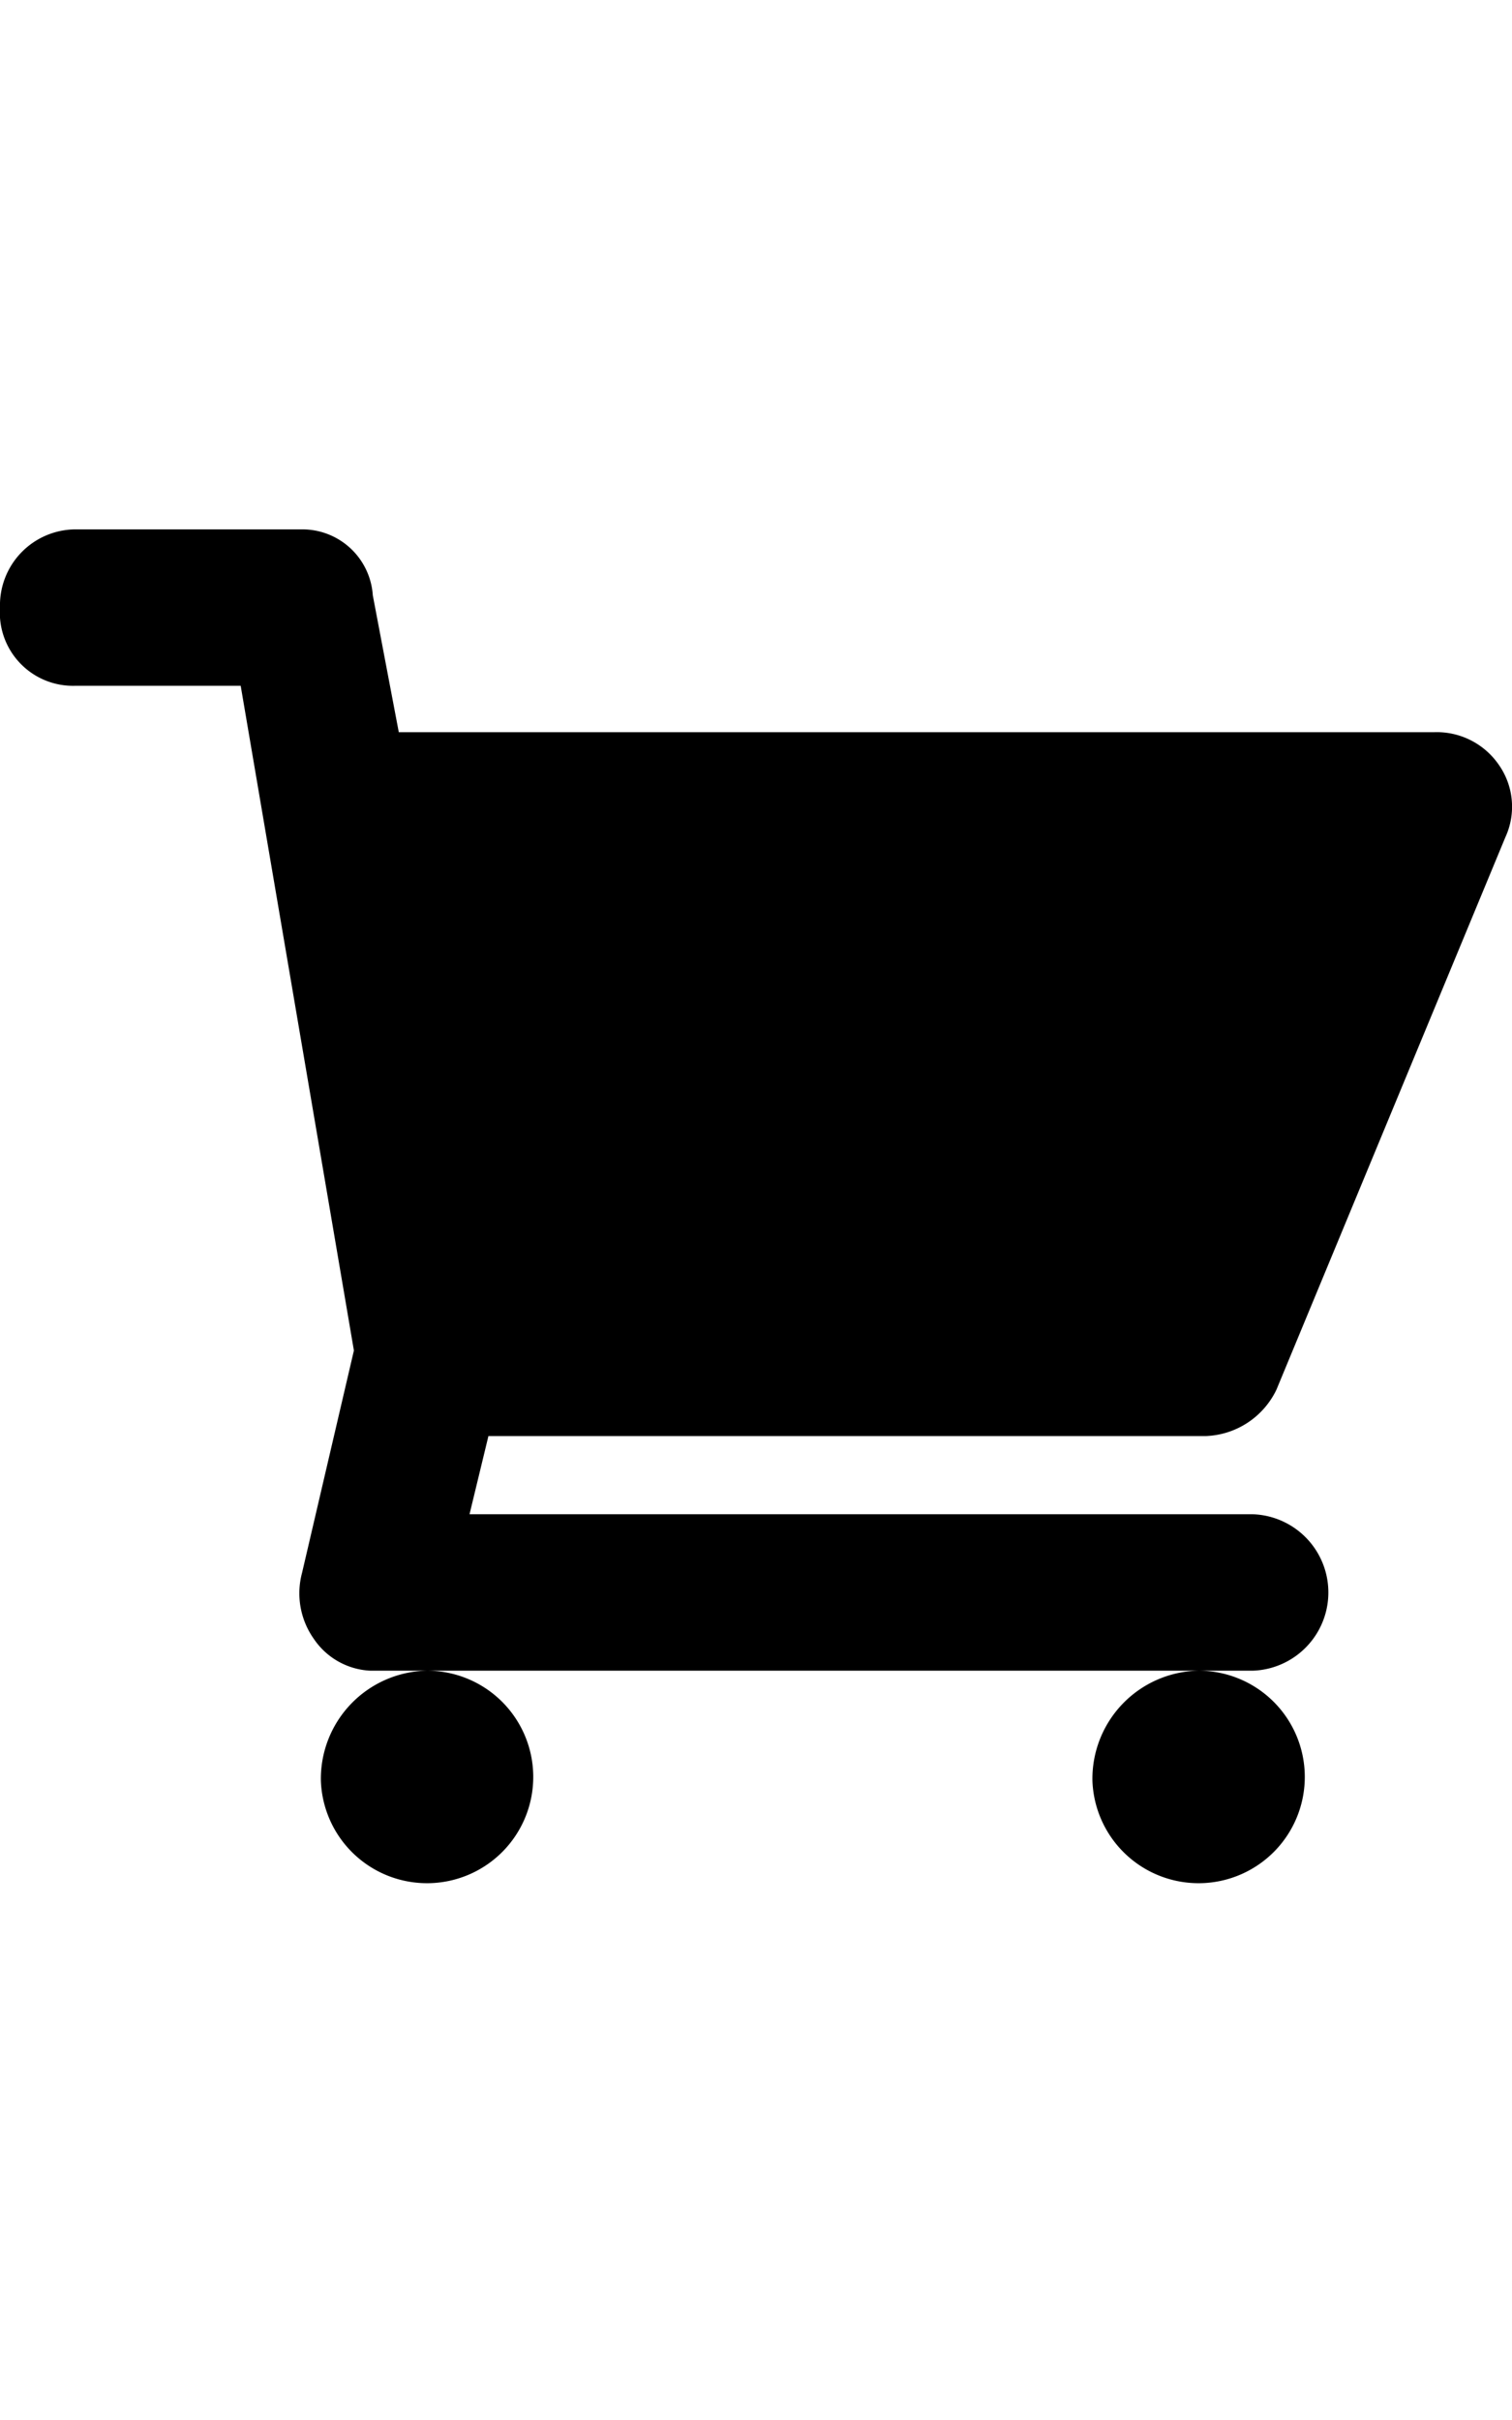 <svg data-name="Shopping cart" xmlns="http://www.w3.org/2000/svg" viewBox="0 0 32 32" width="20" data-testid="ShoppingCartIcon" color="currentColor"><path fill="currentColor" d="M23.12 28.073a2.248 2.248 0 1 0 2.25-2.326h-.005a2.288 2.288 0 0 0-2.245 2.326zm2.397-7.29a1.728 1.728 0 0 0 1.498-.982l4.844-11.686a1.544 1.544 0 0 0-.15-1.551 1.593 1.593 0 0 0-1.349-.673H8.44l-.55-2.895A1.494 1.494 0 0 0 6.393 1.6H1.598A1.606 1.606 0 0 0 0 3.255a1.548 1.548 0 0 0 1.598 1.654h3.496L7.49 18.973l-1.098 4.706a1.67 1.67 0 0 0 .25 1.395 1.529 1.529 0 0 0 1.198.673h18.675a1.656 1.656 0 0 0 0-3.31H9.937l.4-1.654zm-18.726 7.29a2.248 2.248 0 1 0 2.25-2.326h-.005a2.288 2.288 0 0 0-2.245 2.326z"/></svg>